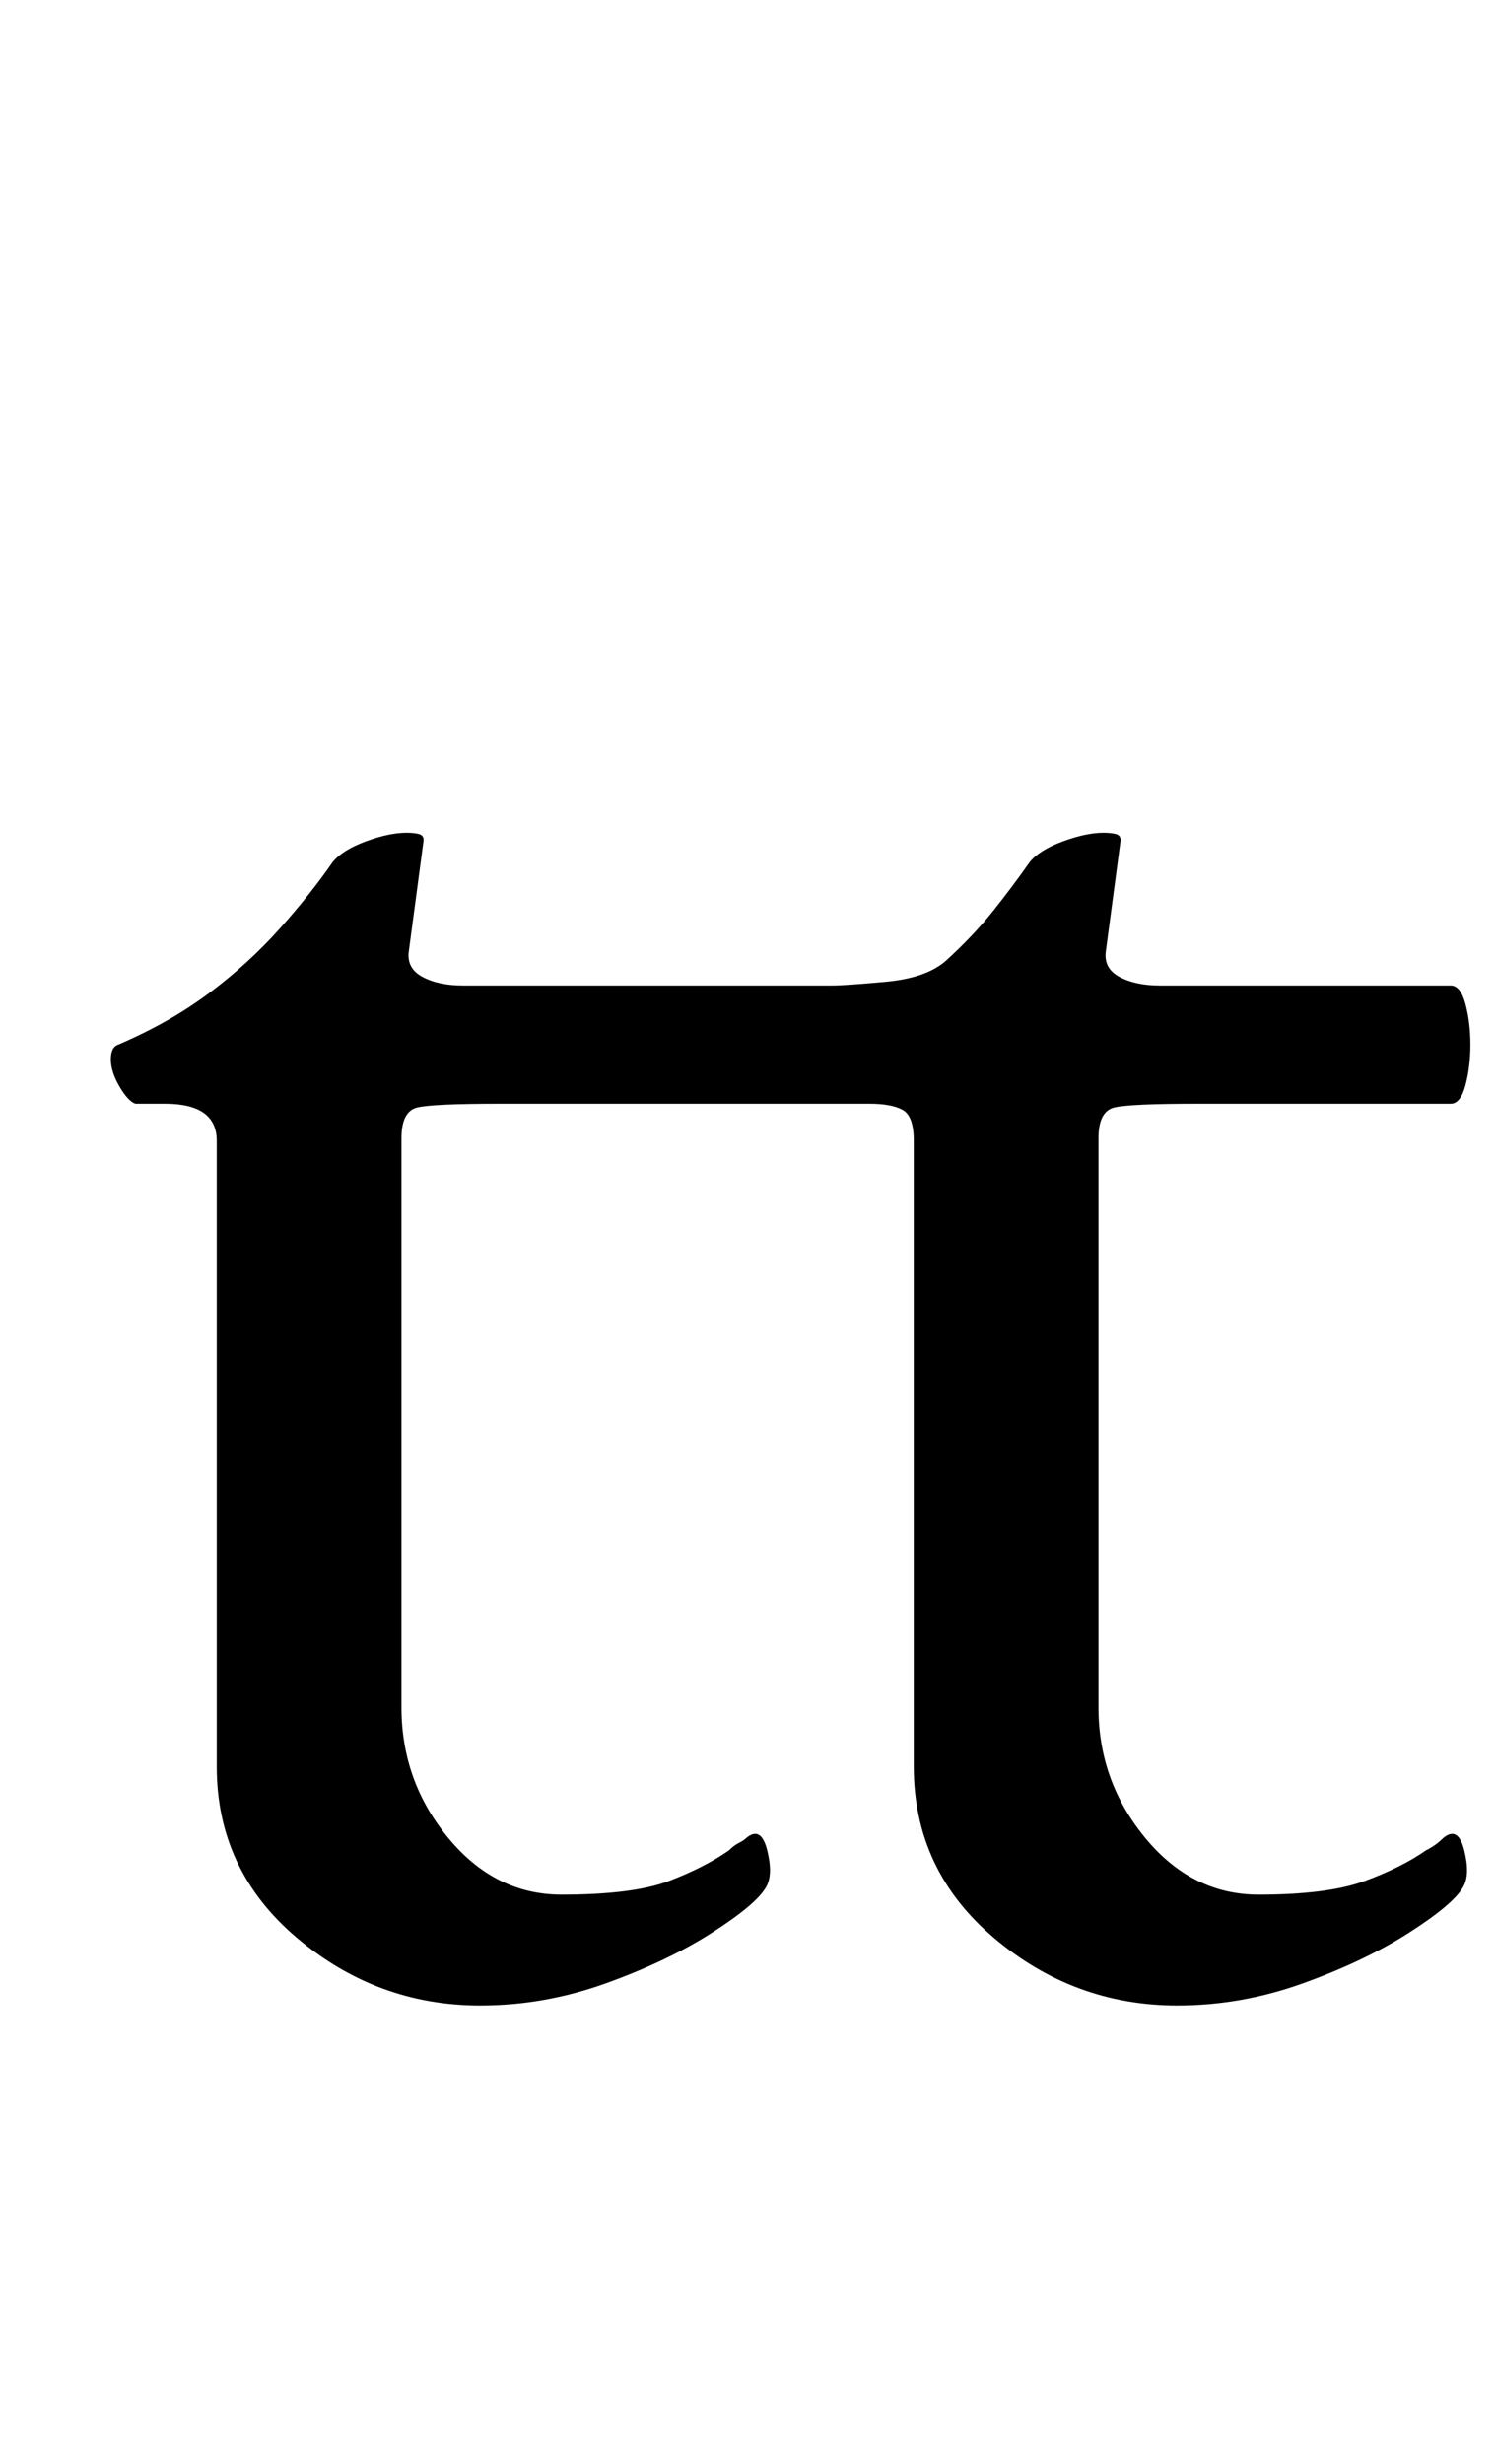 <?xml version="1.0" standalone="no"?>
<!DOCTYPE svg PUBLIC "-//W3C//DTD SVG 1.1//EN" "http://www.w3.org/Graphics/SVG/1.1/DTD/svg11.dtd" >
<svg xmlns="http://www.w3.org/2000/svg" xmlns:xlink="http://www.w3.org/1999/xlink" version="1.1" viewBox="-10 0 607 1000">
  <g transform="matrix(1 0 0 -1 0 800)">
   <path fill="currentColor"
d="M185 -14q-42 0 -74.5 27.5t-32.5 69.5v254q0 15 -21 15h-12q-3 1 -6.5 7t-3.5 11t3 6q21 9 37 21t28.5 26t21.5 27q4 5 13.5 8.5t16.5 3.5q3 0 5 -0.5t2 -2.5l-6 -45q-1 -7 5.5 -10.5t16.5 -3.5h150q5 0 21.5 1.5t24.5 8.5q11 10 19 20t15 20q4 5 13.5 8.5t16.5 3.5
q3 0 5 -0.5t2 -2.5l-6 -45q-1 -7 5.5 -10.5t16.5 -3.5h118q4 0 6 -7.5t2 -16.5t-2 -16.5t-6 -7.5h-103q-27 0 -33.5 -1.5t-6.5 -12.5v-231q0 -30 19 -53t46 -23q28 0 43 5.5t25 12.5q4 2 7 5q6 5 8.5 -5t-0.5 -15q-4 -7 -22 -18.5t-43 -20.5t-51 -9q-42 0 -74.5 27.5
t-32.5 69.5v254q0 10 -4.5 12.5t-13.5 2.5h-150q-27 0 -33.5 -1.5t-6.5 -12.5v-231q0 -30 19 -53t46 -23q29 0 43.5 5.5t24.5 12.5q2 2 4 3t3 2q6 5 8.5 -5t-0.5 -15q-4 -7 -22 -18.5t-43 -20.5t-51 -9z" />
  </g>

</svg>
